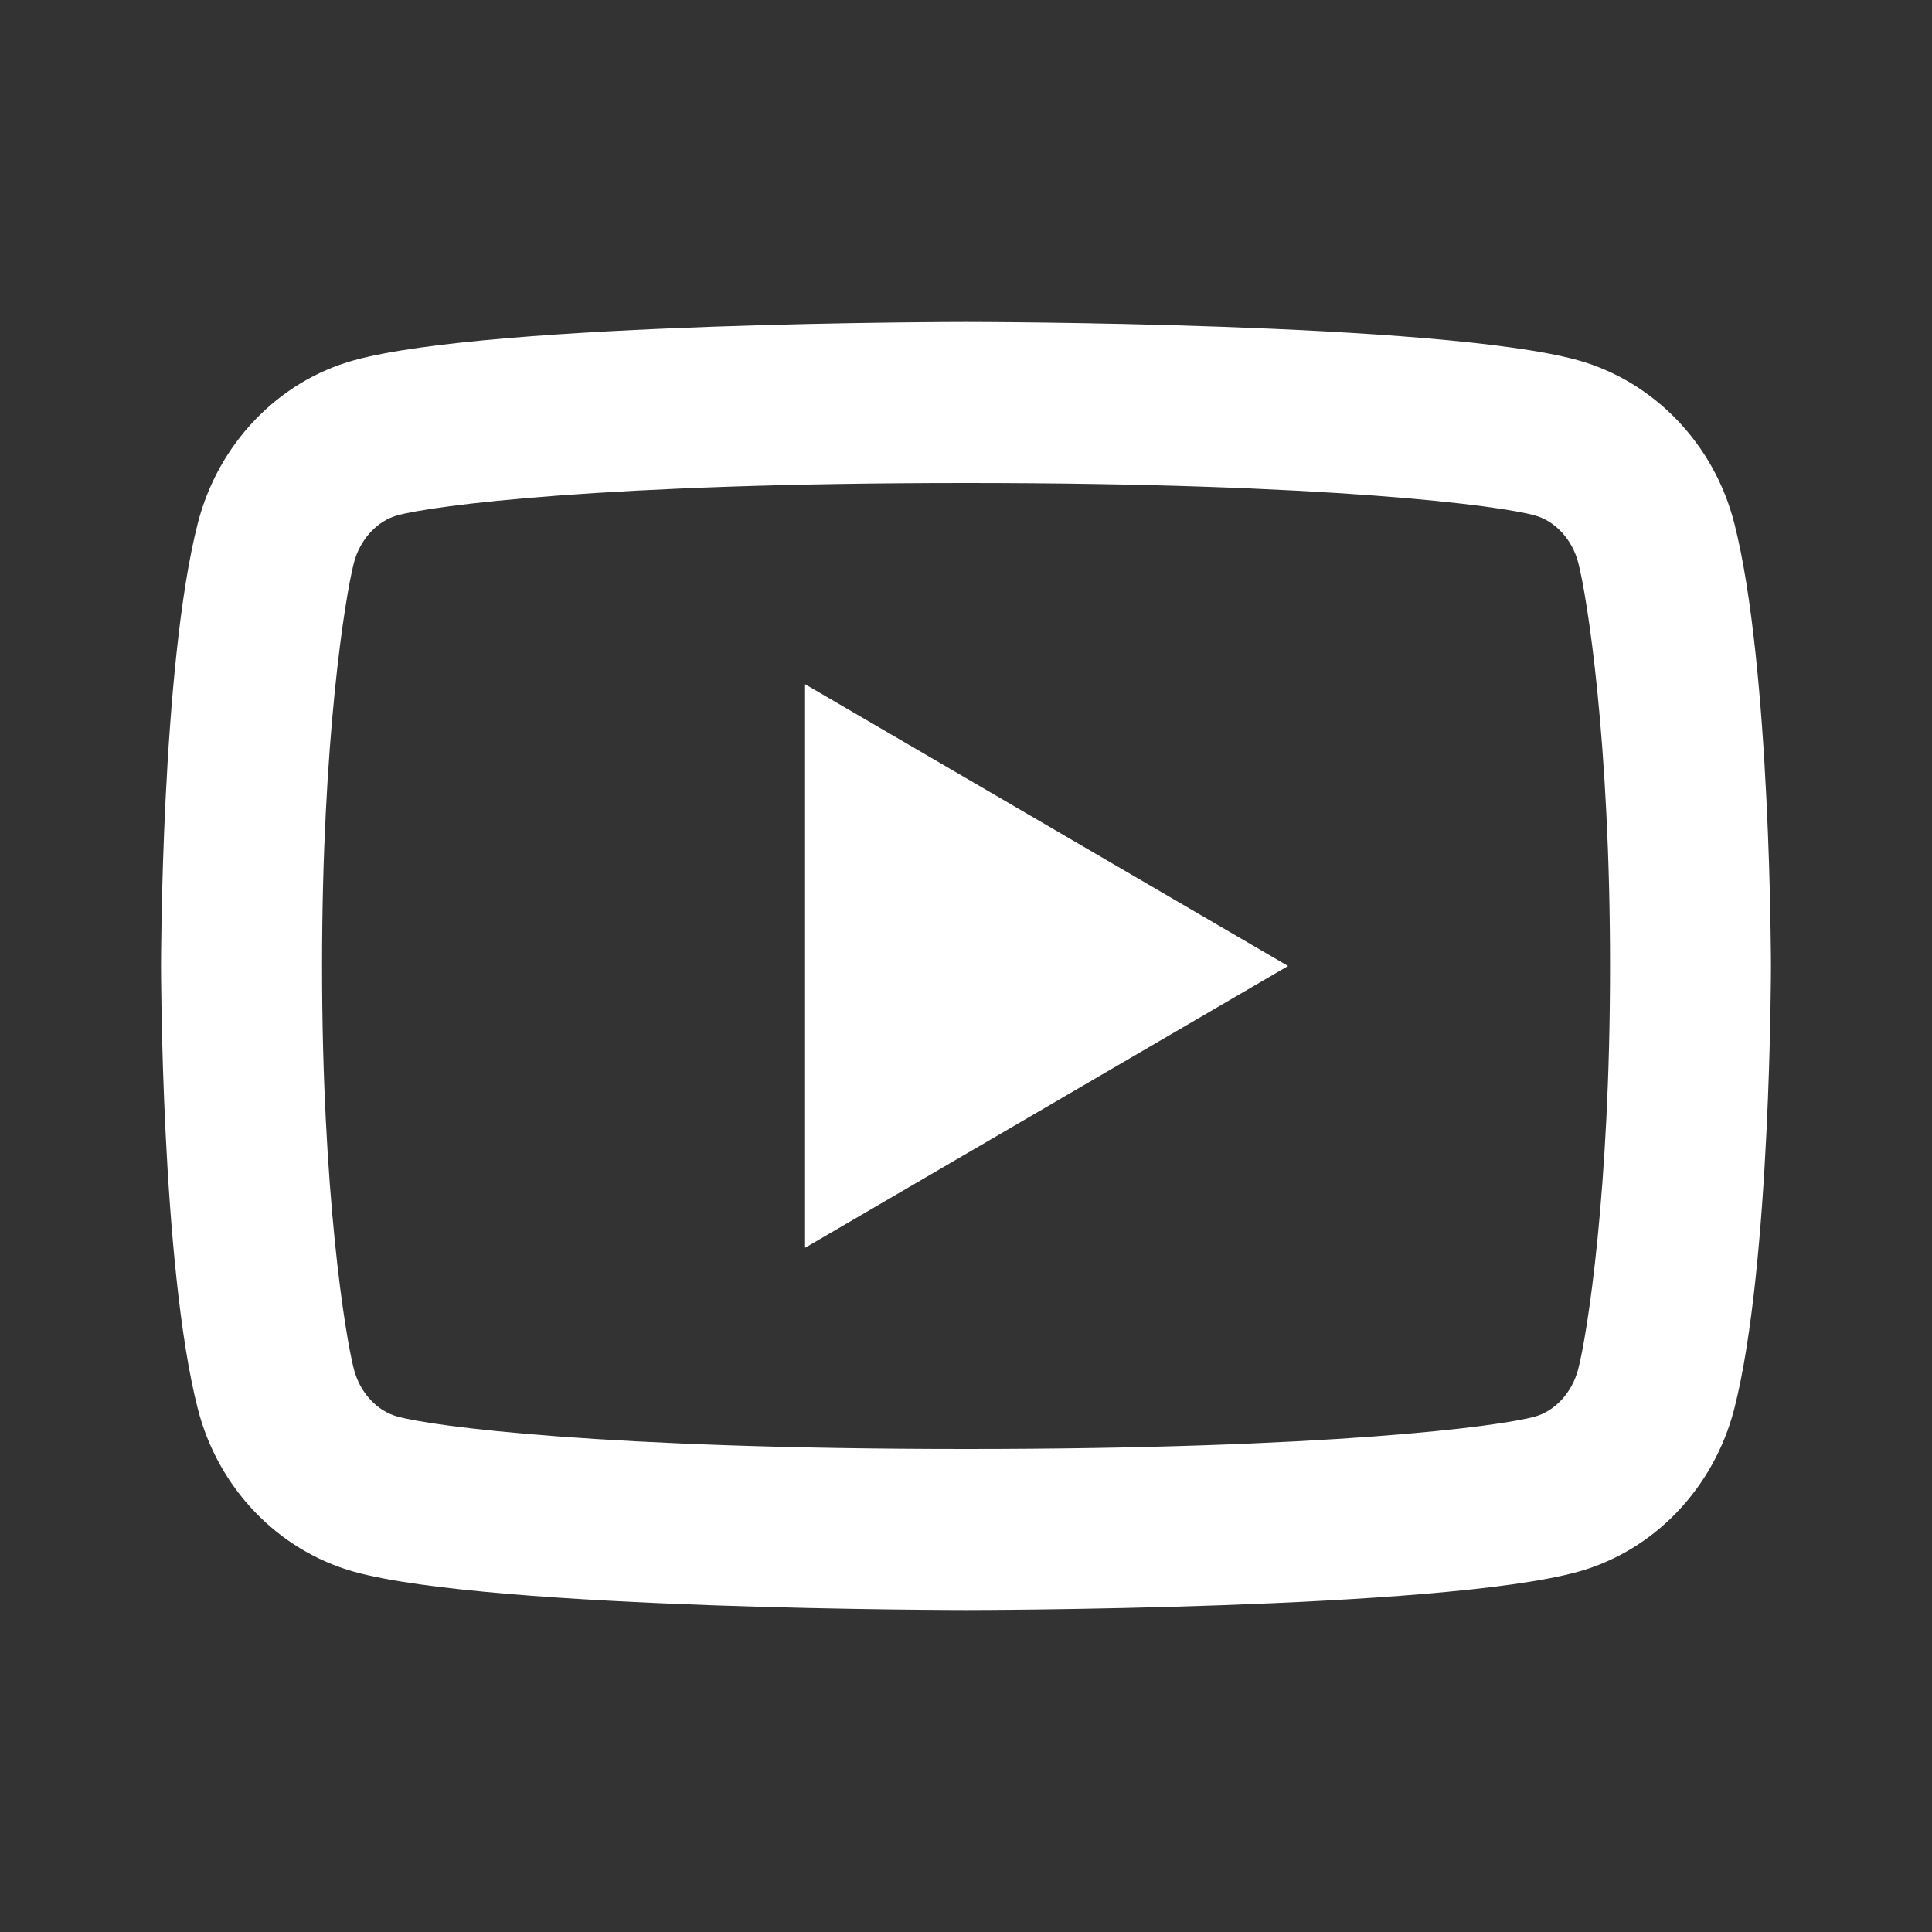 <svg width="20" height="20" viewBox="0 0 20 20" fill="none" xmlns="http://www.w3.org/2000/svg">
    <rect x="0" y="0" width="20" height="20" fill="#333333" stroke="none"/>
    <path
        d="M16.339 5.829C16.276 5.581 16.096 5.393 15.89 5.336C15.525 5.233 13.751 5 10.001 5C6.251 5 4.478 5.233 4.11 5.336C3.907 5.393 3.727 5.58 3.663 5.829C3.572 6.183 3.334 7.662 3.334 10C3.334 12.338 3.572 13.817 3.663 14.172C3.726 14.419 3.906 14.607 4.111 14.663C4.478 14.767 6.25 15 10 15C13.75 15 15.524 14.767 15.891 14.664C16.094 14.607 16.274 14.42 16.338 14.171C16.43 13.818 16.667 12.333 16.667 10C16.667 7.667 16.43 6.183 16.339 5.829ZM17.953 5.415C18.333 6.9 18.333 10 18.333 10C18.333 10 18.333 13.1 17.953 14.585C17.741 15.406 17.122 16.052 16.338 16.27C14.914 16.667 10 16.667 10 16.667C10 16.667 5.089 16.667 3.663 16.27C2.875 16.048 2.257 15.403 2.048 14.585C1.667 13.1 1.667 10 1.667 10C1.667 10 1.667 6.9 2.048 5.415C2.259 4.594 2.878 3.948 3.663 3.73C5.09 3.333 10.001 3.333 10.001 3.333C10.001 3.333 14.914 3.333 16.338 3.73C17.125 3.952 17.744 4.597 17.953 5.415M8.334 12.917V7.083L13.334 10L8.334 12.917Z"
        fill="white" />
</svg>
    